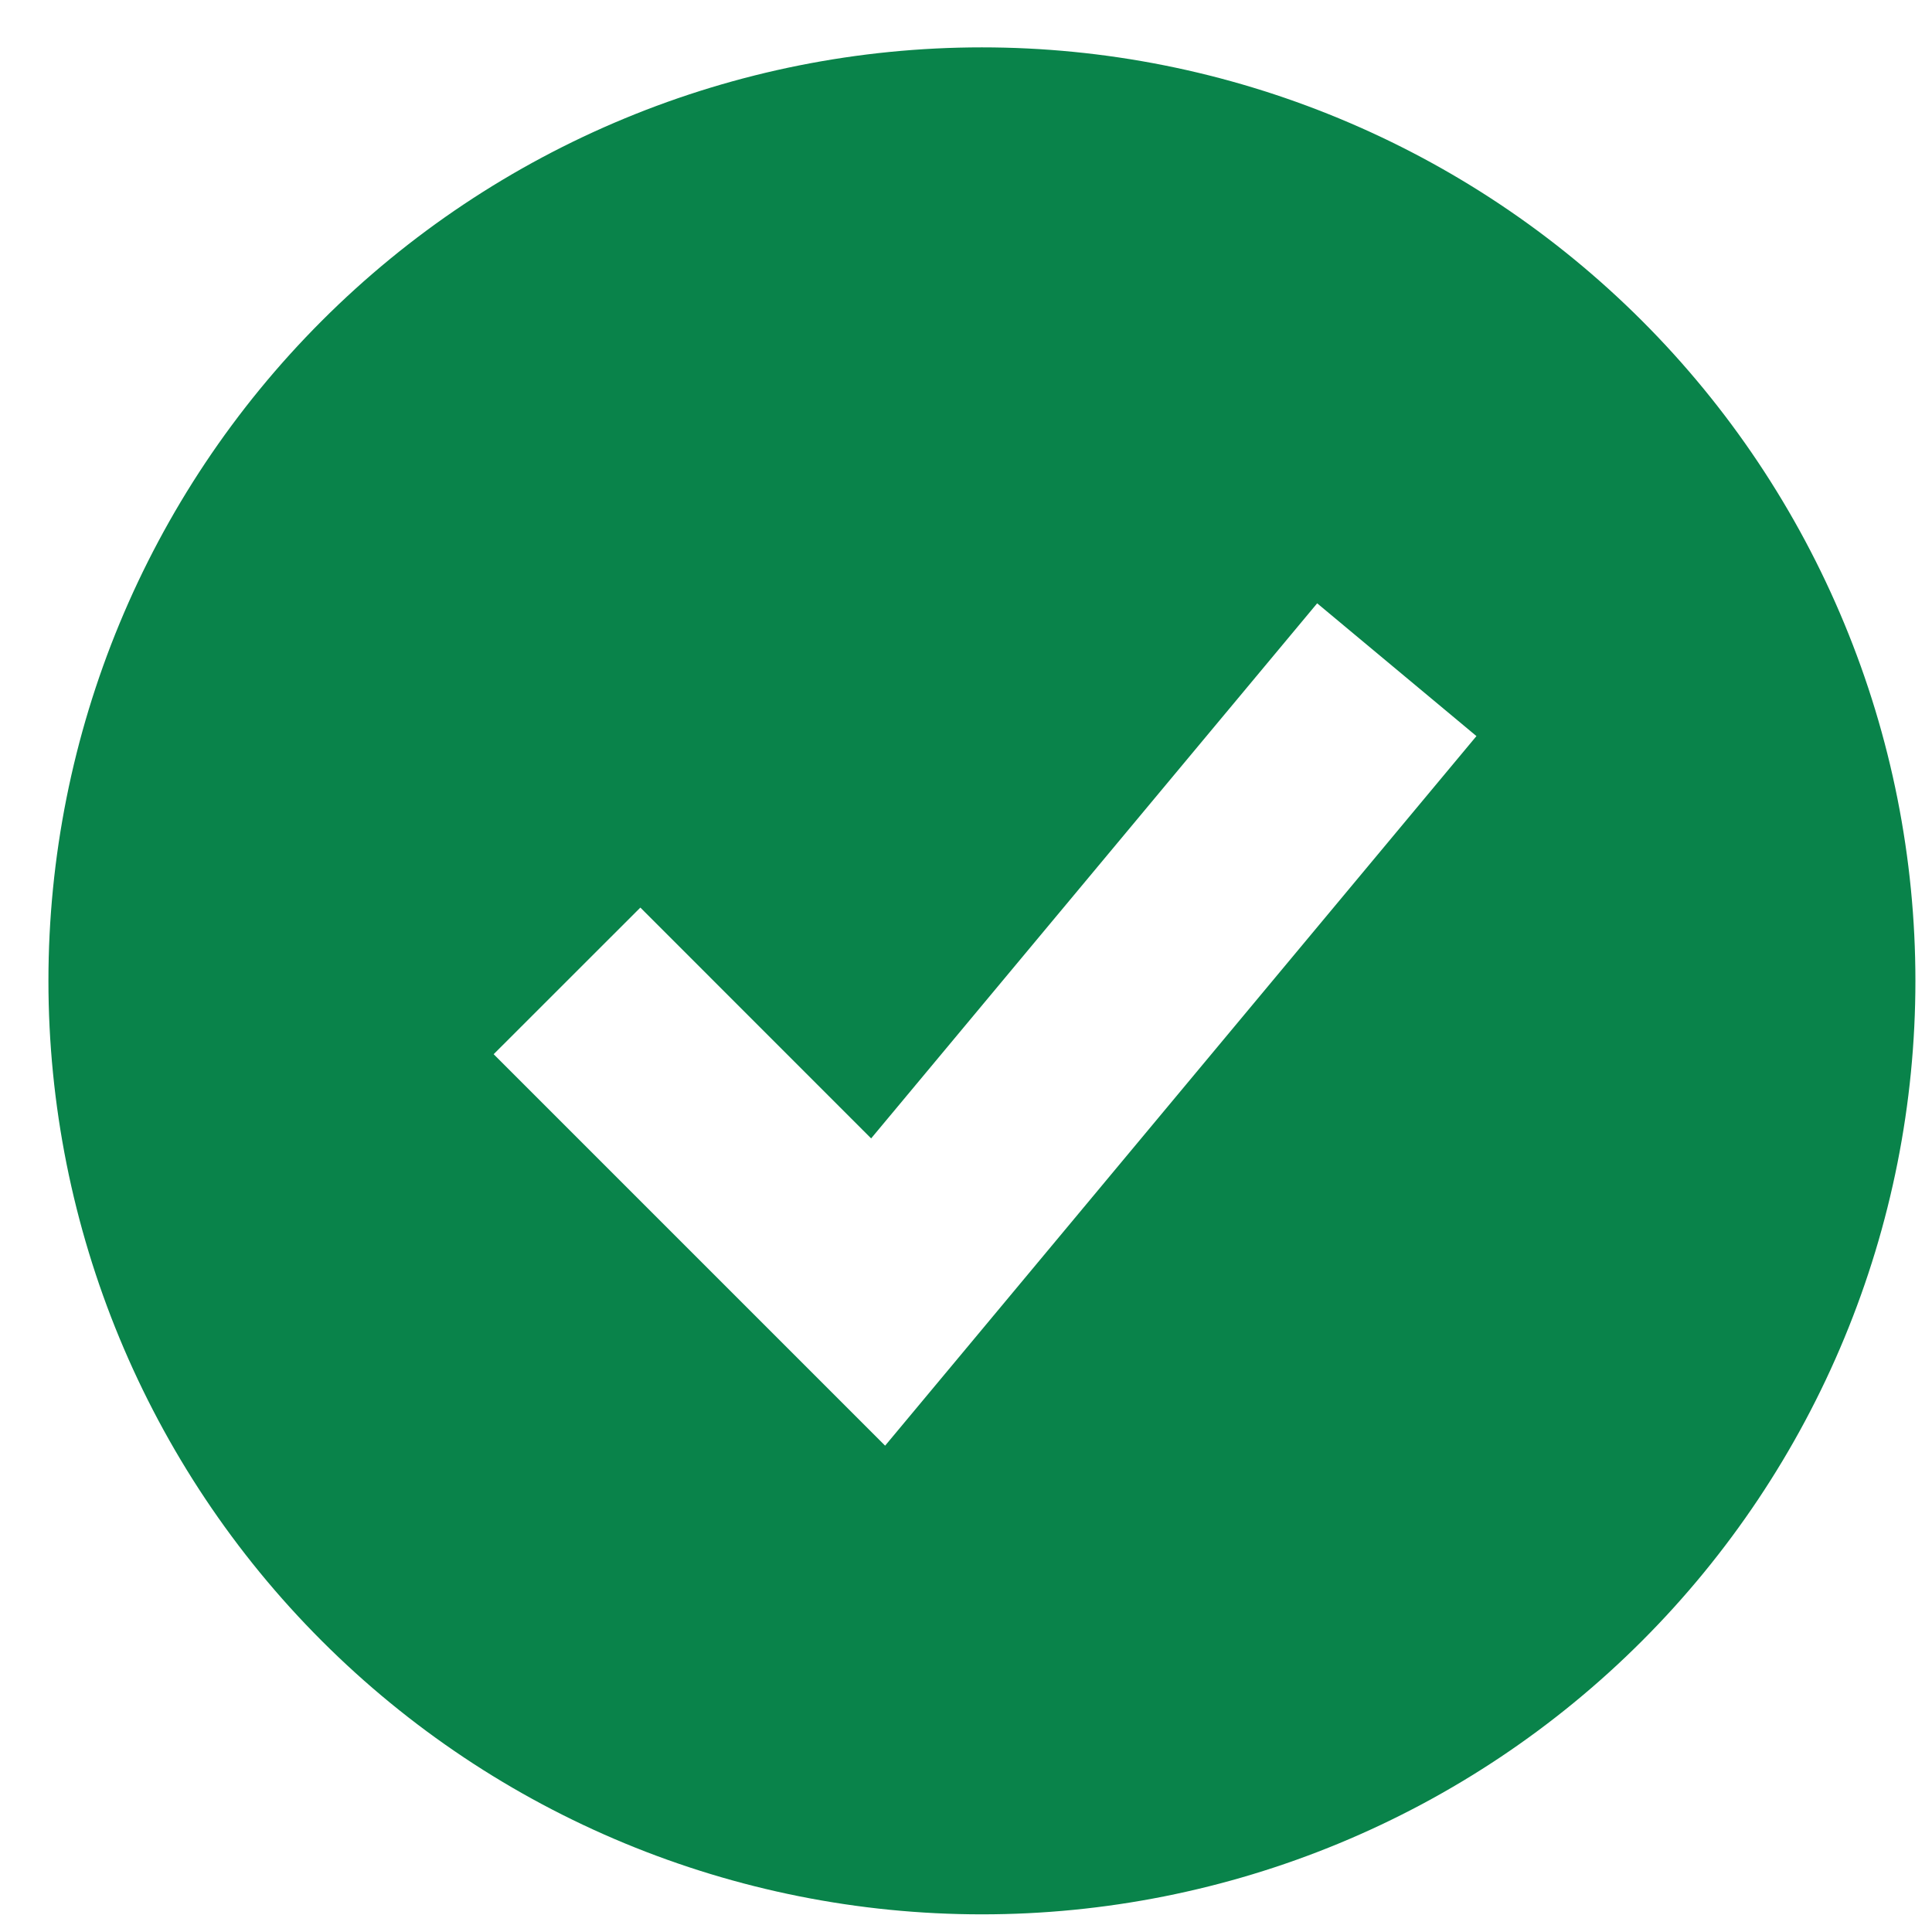 <svg width="29" height="29" viewBox="0 0 29 29" fill="none" xmlns="http://www.w3.org/2000/svg">
<path fill-rule="evenodd" clip-rule="evenodd" d="M14.739 28.735C16.579 28.735 18.401 28.373 20.101 27.669C21.801 26.965 23.346 25.933 24.647 24.631C25.948 23.33 26.98 21.785 27.684 20.085C28.389 18.385 28.751 16.563 28.751 14.723C28.751 12.883 28.389 11.061 27.684 9.361C26.98 7.661 25.948 6.116 24.647 4.815C23.346 3.514 21.801 2.482 20.101 1.778C18.401 1.073 16.579 0.711 14.739 0.711C11.023 0.711 7.458 2.187 4.831 4.815C2.203 7.443 0.727 11.007 0.727 14.723C0.727 18.439 2.203 22.004 4.831 24.631C7.458 27.259 11.023 28.735 14.739 28.735ZM14.378 20.39L22.162 11.049L19.771 9.056L13.076 17.088L9.612 13.623L7.41 15.824L12.081 20.495L13.286 21.7L14.378 20.39Z" fill="#09834A"/>
</svg>
